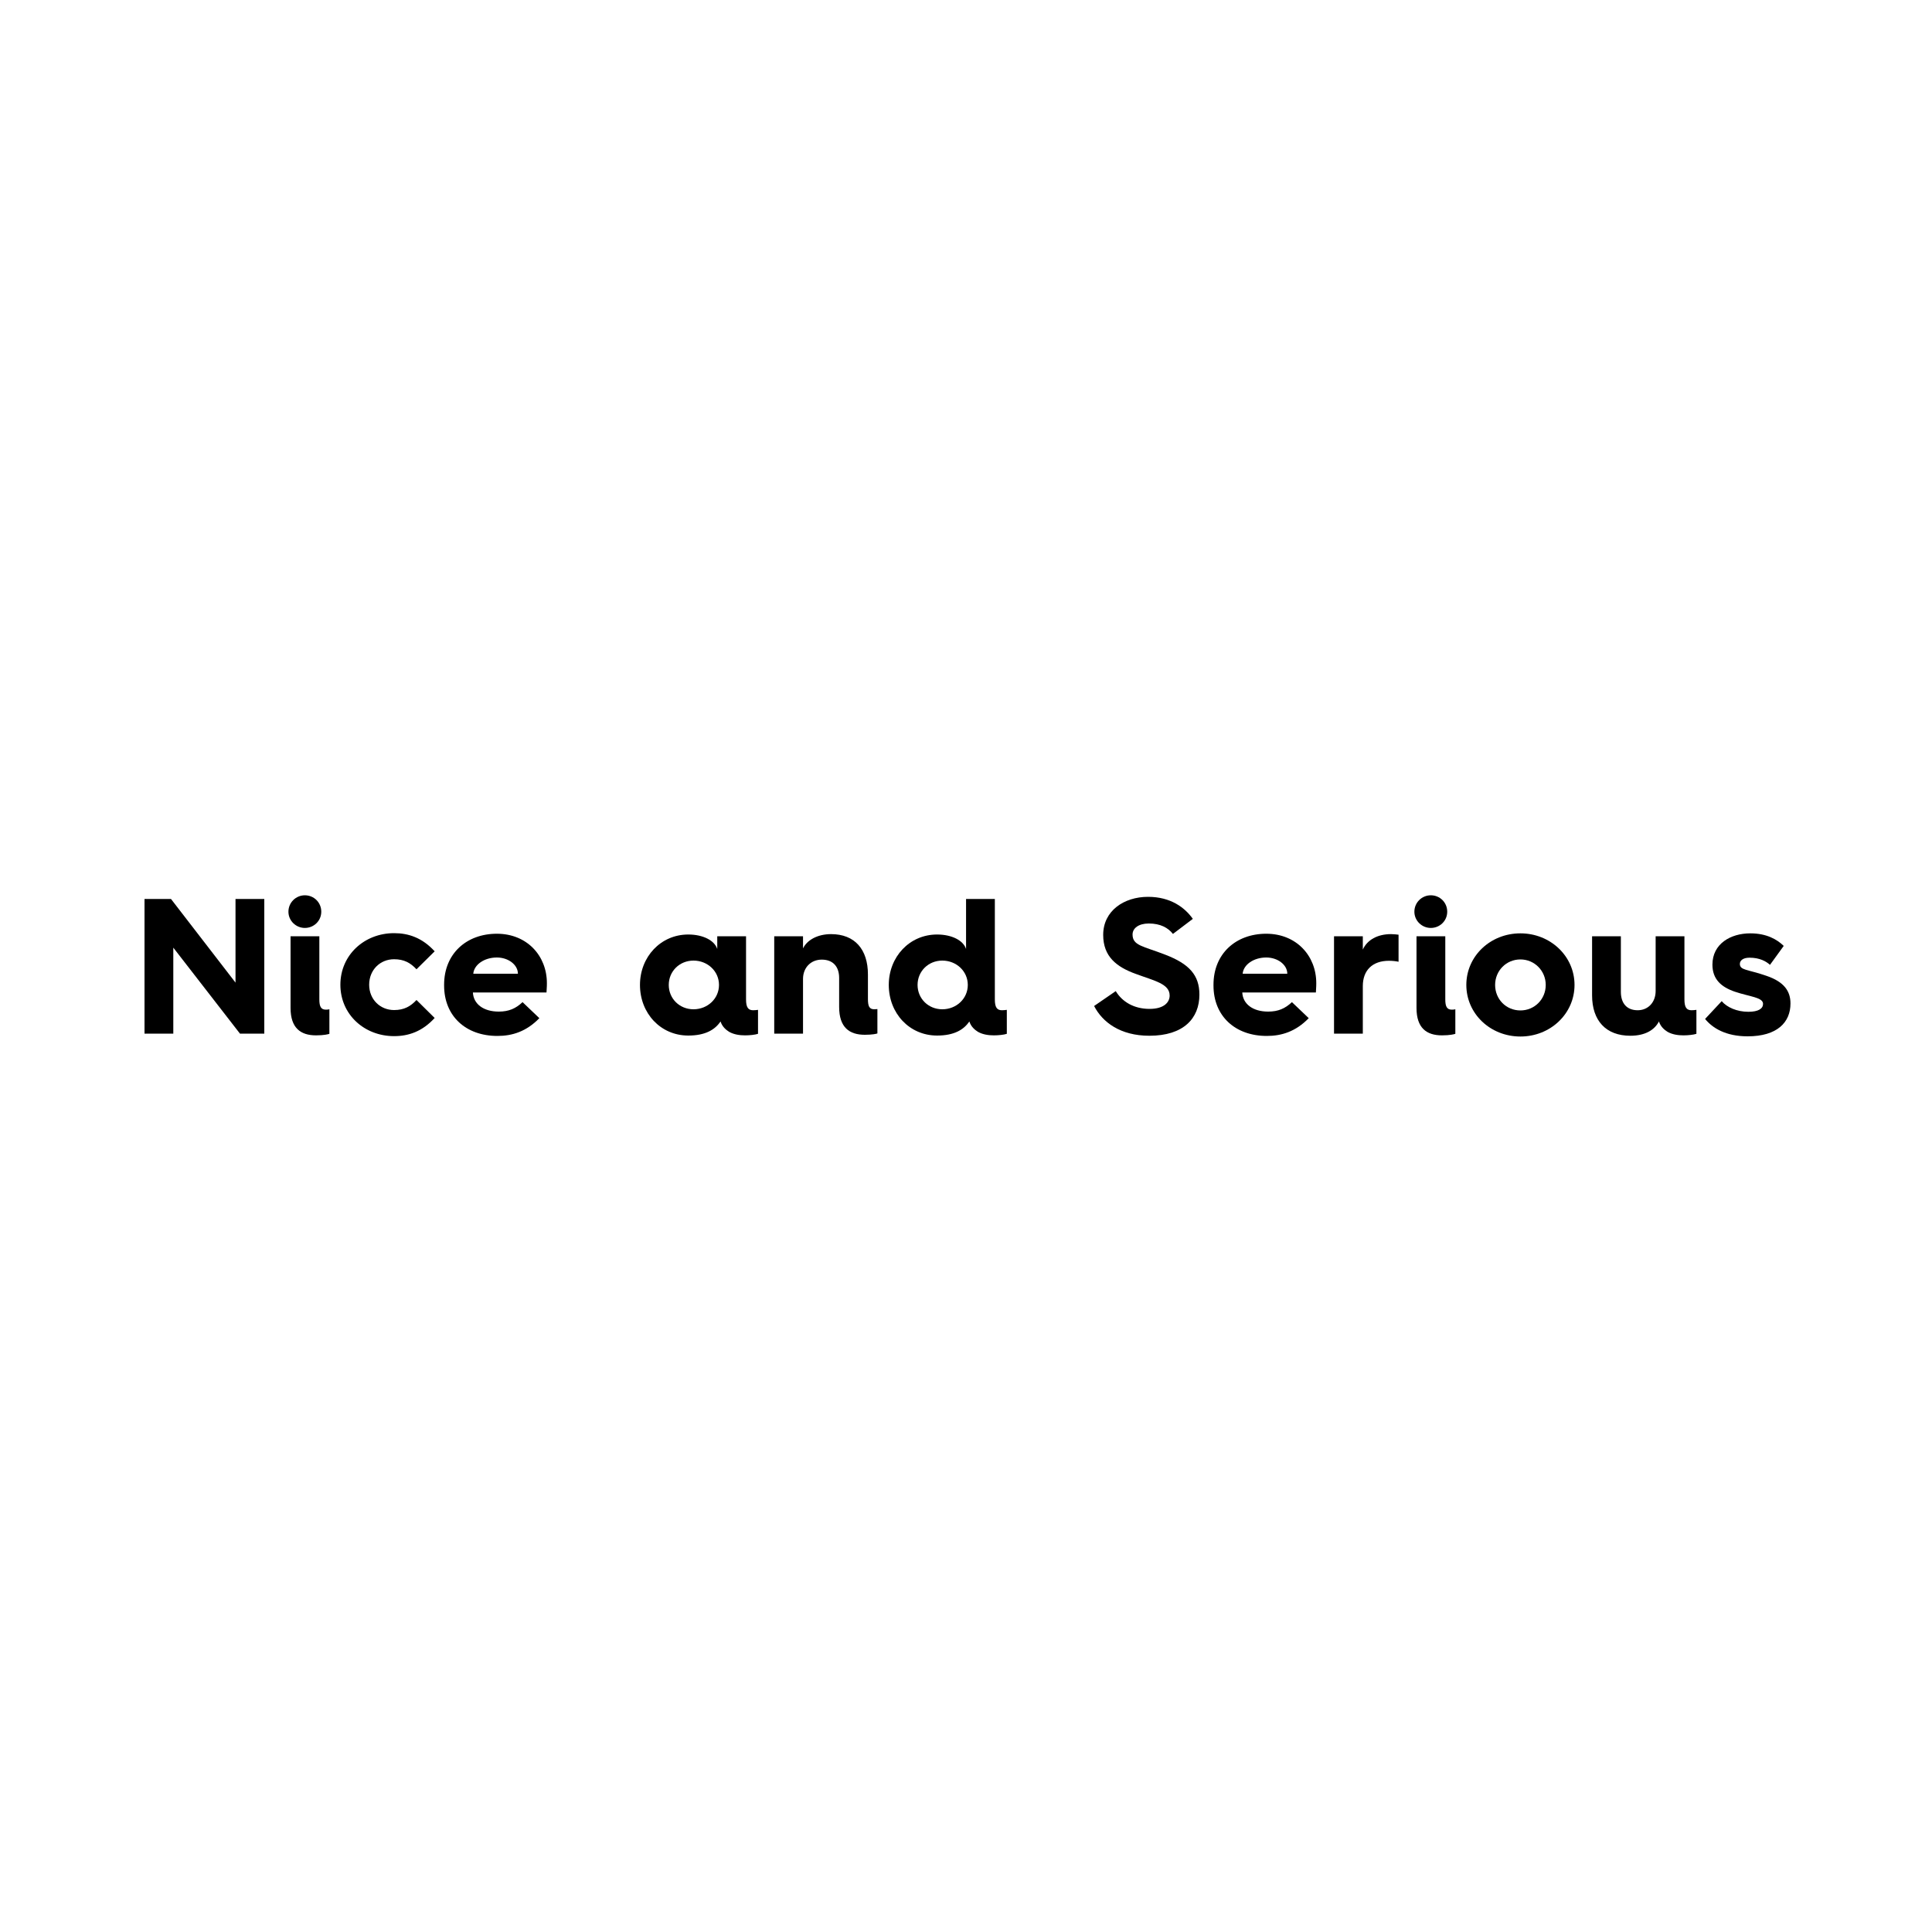 <?xml version="1.0" encoding="UTF-8" standalone="no"?>
<svg width="1000px" height="1000px" viewBox="0 0 1000 1000" version="1.1" xmlns="http://www.w3.org/2000/svg" xmlns:xlink="http://www.w3.org/1999/xlink">
    <!-- Generator: Sketch 50.2 (55047) - http://www.bohemiancoding.com/sketch -->
    <title>Artboard</title>
    <desc>Created with Sketch.</desc>
    <defs></defs>
    <g id="Artboard" stroke="none" stroke-width="1" fill="none" fill-rule="evenodd">
        <g id="Group" transform="translate(74, 463)" fill="#000000">
            <polygon id="letter-N" points="0.8 72 0.8 2.3 14.5 2.3 47.9 45.6 47.9 2.3 62.8 2.3 62.8 72 50.2 72 15.7 27.5 15.7 72"></polygon>
            <g id="letter-i" transform="translate(75, 0)">
                <path d="M1.39,58.7 L1.39,21.6 L16.29,21.6 L16.29,54.3 C16.29,57.9 17.09,59.6 19.69,59.6 C20.29,59.6 21.29,59.5 21.49,59.4 L21.49,72.1 C20.99,72.3 18.69,72.9 14.59,72.9 C6.59,72.9 1.39,69.1 1.39,58.7 Z" id="Path"></path>
                <path d="M8.79,17.3 C4.19,17.3 0.29,13.6 0.29,8.9 C0.29,4.1 4.19,0.4 8.79,0.4 C13.49,0.4 17.29,4.1 17.29,8.9 C17.29,13.6 13.49,17.3 8.79,17.3 Z" id="Path"></path>
            </g>
            <path d="M102.18,46.7 C102.18,31.3 114.58,20 129.98,20 C137.48,20 144.58,22.4 150.98,29.4 L141.58,38.7 C138.48,35.4 135.18,33.5 129.98,33.5 C122.78,33.5 117.08,39 117.08,46.7 C117.08,54.3 122.78,59.8 129.98,59.8 C135.18,59.8 138.48,57.9 141.58,54.6 L150.98,63.9 C144.58,70.9 137.48,73.3 129.98,73.3 C114.58,73.3 102.18,62.1 102.18,46.7 Z" id="letter-c"></path>
            <path d="M155.87,47.1 L155.87,46.7 C155.87,30.6 167.47,20.3 183.17,20.3 C198.77,20.3 209.07,31.7 209.07,45.9 C209.07,45.9 209.07,48.4 208.87,50.7 L170.77,50.7 C171.07,56.7 176.27,60.6 184.17,60.6 C189.37,60.6 192.97,59 196.47,55.7 L205.17,64 C198.47,70.9 191.17,73.2 183.47,73.2 C167.07,73.2 155.87,62.9 155.87,47.1 Z M170.97,41 L194.07,41 C194.07,36.4 189.17,32.6 183.17,32.6 C176.67,32.6 171.37,36.3 170.97,41 Z" id="letter-e"></path>
            <path d="M257.25,46.8 C257.25,32.3 267.95,20.7 282.25,20.7 C289.95,20.7 295.85,23.8 297.25,28.2 L297.25,21.6 L312.15,21.6 L312.15,54.3 C312.15,58.4 313.25,59.9 315.85,59.9 C316.55,59.9 317.65,59.8 318.35,59.7 L318.35,72.1 C316.85,72.6 314.05,72.9 311.65,72.9 C308.95,72.9 305.95,72.5 303.45,71.1 C301.85,70.1 299.85,68.5 298.95,65.7 C296.05,70 291.05,73 282.25,73 C267.95,73 257.25,61.5 257.25,46.8 Z M272.15,46.8 C272.15,53.9 277.75,59.4 284.95,59.4 C292.25,59.4 298.15,53.9 298.15,46.8 C298.15,39.7 292.25,34.2 284.95,34.2 C277.75,34.2 272.15,39.7 272.15,46.8 Z" id="letter-a"></path>
            <path d="M326.74,72 L326.74,21.6 L341.64,21.6 L341.64,27.9 C343.74,23.5 349.24,20.5 356.14,20.5 C368.44,20.5 375.24,28.4 375.24,41.4 L375.24,54.1 C375.24,57.8 375.94,59.4 378.54,59.4 C379.14,59.4 379.94,59.3 380.14,59.3 L380.14,71.9 C379.64,72.1 377.54,72.6 373.64,72.6 C365.64,72.6 360.34,68.8 360.34,58.2 L360.34,43.2 C360.34,37.4 357.24,33.7 351.34,33.7 C345.74,33.7 341.64,37.8 341.64,43.7 L341.64,72 L326.74,72 Z" id="letter-n"></path>
            <path d="M386.03,46.8 C386.03,32.3 396.73,20.7 411.03,20.7 C418.73,20.7 424.63,23.8 426.03,28.2 L426.03,2.3 L440.93,2.3 L440.93,54.3 C440.93,58.4 442.03,59.9 444.63,59.9 C445.33,59.9 446.43,59.8 447.13,59.7 L447.13,72.1 C445.63,72.6 442.83,72.9 440.43,72.9 C437.73,72.9 434.73,72.5 432.23,71.1 C430.63,70.1 428.63,68.5 427.73,65.7 C424.83,70 419.83,73 411.03,73 C396.73,73 386.03,61.5 386.03,46.8 Z M400.93,46.8 C400.93,53.9 406.53,59.4 413.73,59.4 C421.03,59.4 426.93,53.9 426.93,46.8 C426.93,39.7 421.03,34.2 413.73,34.2 C406.53,34.2 400.93,39.7 400.93,46.8 Z" id="letter-d"></path>
            <path d="M492.31,57.7 L503.51,50 C506.81,55.5 512.91,59.2 521.01,59.2 C528.71,59.2 531.41,55.6 531.41,52.3 C531.41,46.2 523.61,44.7 513.91,41.1 C503.91,37.5 497.01,32.1 497.01,20.9 C497.01,8.4 507.81,1.2 520.21,1.2 C531.91,1.2 539.21,6.7 543.41,12.6 L533.11,20.4 C530.61,17.2 526.61,15 520.61,15 C515.41,15 512.21,17.4 512.21,20.7 C512.21,26.5 517.71,26.7 529.01,31.1 C541.61,35.9 546.81,41.8 546.81,51.8 C546.81,64.1 538.61,73.1 520.91,73.1 C505.91,73.1 496.61,66.1 492.31,57.7 Z" id="letter-S"></path>
            <path d="M554.1,47.1 L554.1,46.7 C554.1,30.6 565.7,20.3 581.4,20.3 C597,20.3 607.3,31.7 607.3,45.9 C607.3,45.9 607.3,48.4 607.1,50.7 L569,50.7 C569.3,56.7 574.5,60.6 582.4,60.6 C587.6,60.6 591.2,59 594.7,55.7 L603.4,64 C596.7,70.9 589.4,73.2 581.7,73.2 C565.3,73.2 554.1,62.9 554.1,47.1 Z M569.2,41 L592.3,41 C592.3,36.4 587.4,32.6 581.4,32.6 C574.9,32.6 569.6,36.3 569.2,41 Z" id="letter-e"></path>
            <path d="M616.49,72 L616.49,21.6 L631.39,21.6 L631.39,28.5 C633.69,23.4 639.09,20.5 645.99,20.5 C647.39,20.5 649.09,20.7 649.89,20.8 L649.89,34.8 C648.49,34.5 646.79,34.3 644.89,34.3 C636.39,34.3 631.39,39.2 631.39,47.4 L631.39,72 L616.49,72 Z" id="letter-r"></path>
            <g id="letter-i" transform="translate(658, 0)">
                <path d="M1.18,58.7 L1.18,21.6 L16.08,21.6 L16.08,54.3 C16.08,57.9 16.88,59.6 19.48,59.6 C20.08,59.6 21.08,59.5 21.28,59.4 L21.28,72.1 C20.78,72.3 18.48,72.9 14.38,72.9 C6.38,72.9 1.18,69.1 1.18,58.7 Z" id="Path"></path>
                <path d="M8.58,17.3 C3.98,17.3 0.08,13.6 0.08,8.9 C0.08,4.1 3.98,0.4 8.58,0.4 C13.28,0.4 17.08,4.1 17.08,8.9 C17.08,13.6 13.28,17.3 8.58,17.3 Z" id="Path"></path>
            </g>
            <path d="M684.97,46.8 C684.97,31.9 697.37,20.1 712.97,20.1 C728.47,20.1 740.97,31.9 740.97,46.8 C740.97,61.7 728.47,73.5 712.97,73.5 C697.37,73.5 684.97,61.7 684.97,46.8 Z M699.87,46.8 C699.87,54.2 705.57,60 712.97,60 C720.27,60 726.07,54.2 726.07,46.8 C726.07,39.5 720.27,33.6 712.97,33.6 C705.57,33.6 699.87,39.5 699.87,46.8 Z" id="letter-o"></path>
            <path d="M750.06,52.2 L750.06,21.6 L764.96,21.6 L764.96,50.4 C764.96,56.2 767.96,59.9 773.66,59.9 C779.06,59.9 782.96,55.8 782.96,49.9 L782.96,21.6 L797.86,21.6 L797.86,54.3 C797.86,58.4 798.96,59.9 801.56,59.9 C802.26,59.9 803.36,59.8 804.06,59.7 L804.06,72.1 C802.56,72.6 799.76,72.9 797.36,72.9 C794.66,72.9 791.66,72.5 789.16,71.1 C787.56,70.1 785.56,68.5 784.66,65.7 C782.46,70 777.66,73.1 769.86,73.1 C757.16,73.1 750.06,65.2 750.06,52.2 Z" id="letter-u"></path>
            <path d="M808.55,64.4 L817.15,55.2 C819.85,58.4 825.05,60.7 830.95,60.7 C836.25,60.7 838.55,59 838.55,56.6 C838.55,53.2 831.65,52.9 823.95,50.3 C816.95,47.9 812.35,43.9 812.35,36.3 C812.35,25.5 821.75,20.1 831.95,20.1 C840.35,20.1 845.75,23.2 849.25,26.6 L842.15,36.4 C840.15,34.6 836.85,32.7 831.55,32.7 C828.15,32.7 826.55,34.2 826.55,35.9 C826.55,39.3 830.65,38.7 840.35,42.1 C849.45,45.2 852.75,50 852.75,56.4 C852.75,66.1 845.95,73.4 830.55,73.4 C819.25,73.4 812.35,69.1 808.55,64.4 Z" id="letter-s"></path>
        </g>
    </g>
</svg>
